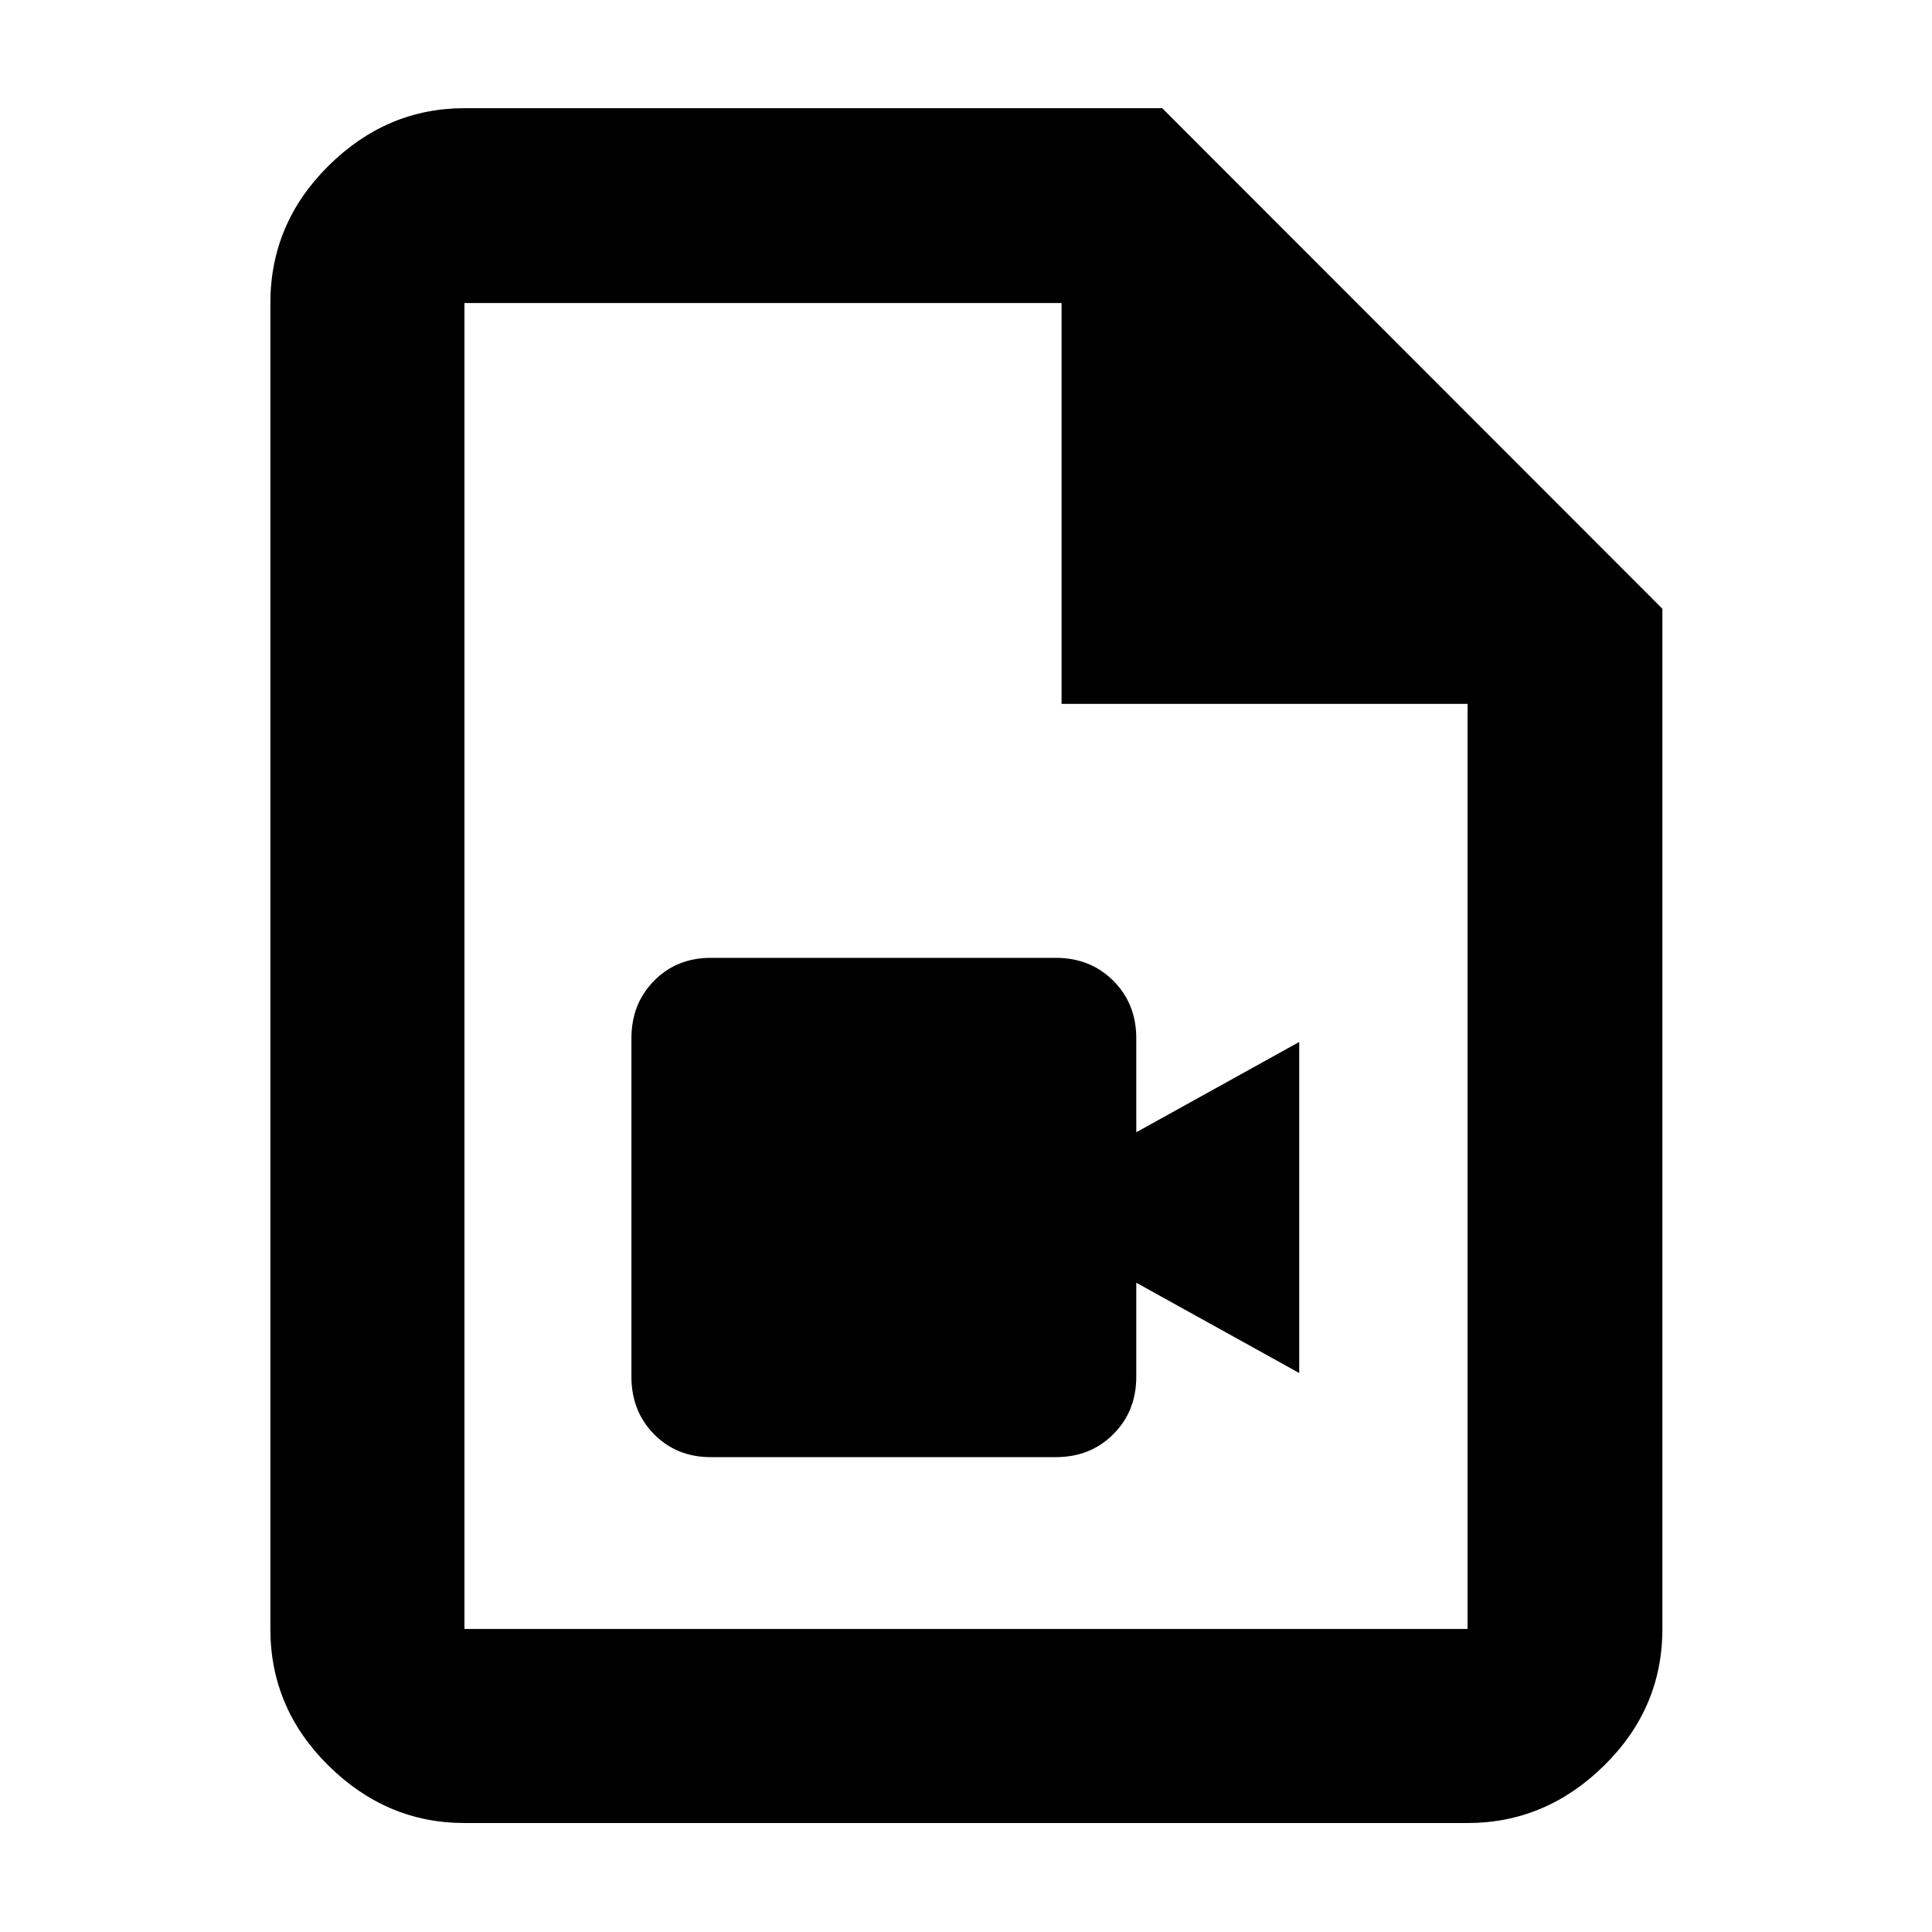<svg xmlns="http://www.w3.org/2000/svg" height="40" viewBox="0 -960 960 960" width="40"><path d="M353.13-235.96h171.54q17.14 0 28.54-11.4 11.4-11.4 11.4-28.54v-46.72l80.97 44.87v-164.5l-80.97 44.87v-46.72q0-17.14-11.4-28.54-11.4-11.4-28.54-11.4H353.13q-16.9 0-28.14 11.4-11.24 11.4-11.24 28.54v168.2q0 17.14 11.24 28.54 11.24 11.4 28.14 11.4ZM230.78-54.15q-38.64 0-67.54-28.5-28.89-28.5-28.89-67.93v-658.84q0-39.59 28.89-68.2 28.9-28.61 67.54-28.61h346.73l248.52 248.72v506.93q0 39.43-29.01 67.93-29 28.5-67.8 28.5H230.78Zm296.71-556.11v-199.16H230.78v658.84h498.44v-459.68H527.49ZM230.78-809.42v199.16-199.16 658.84-658.84Z"/></svg>